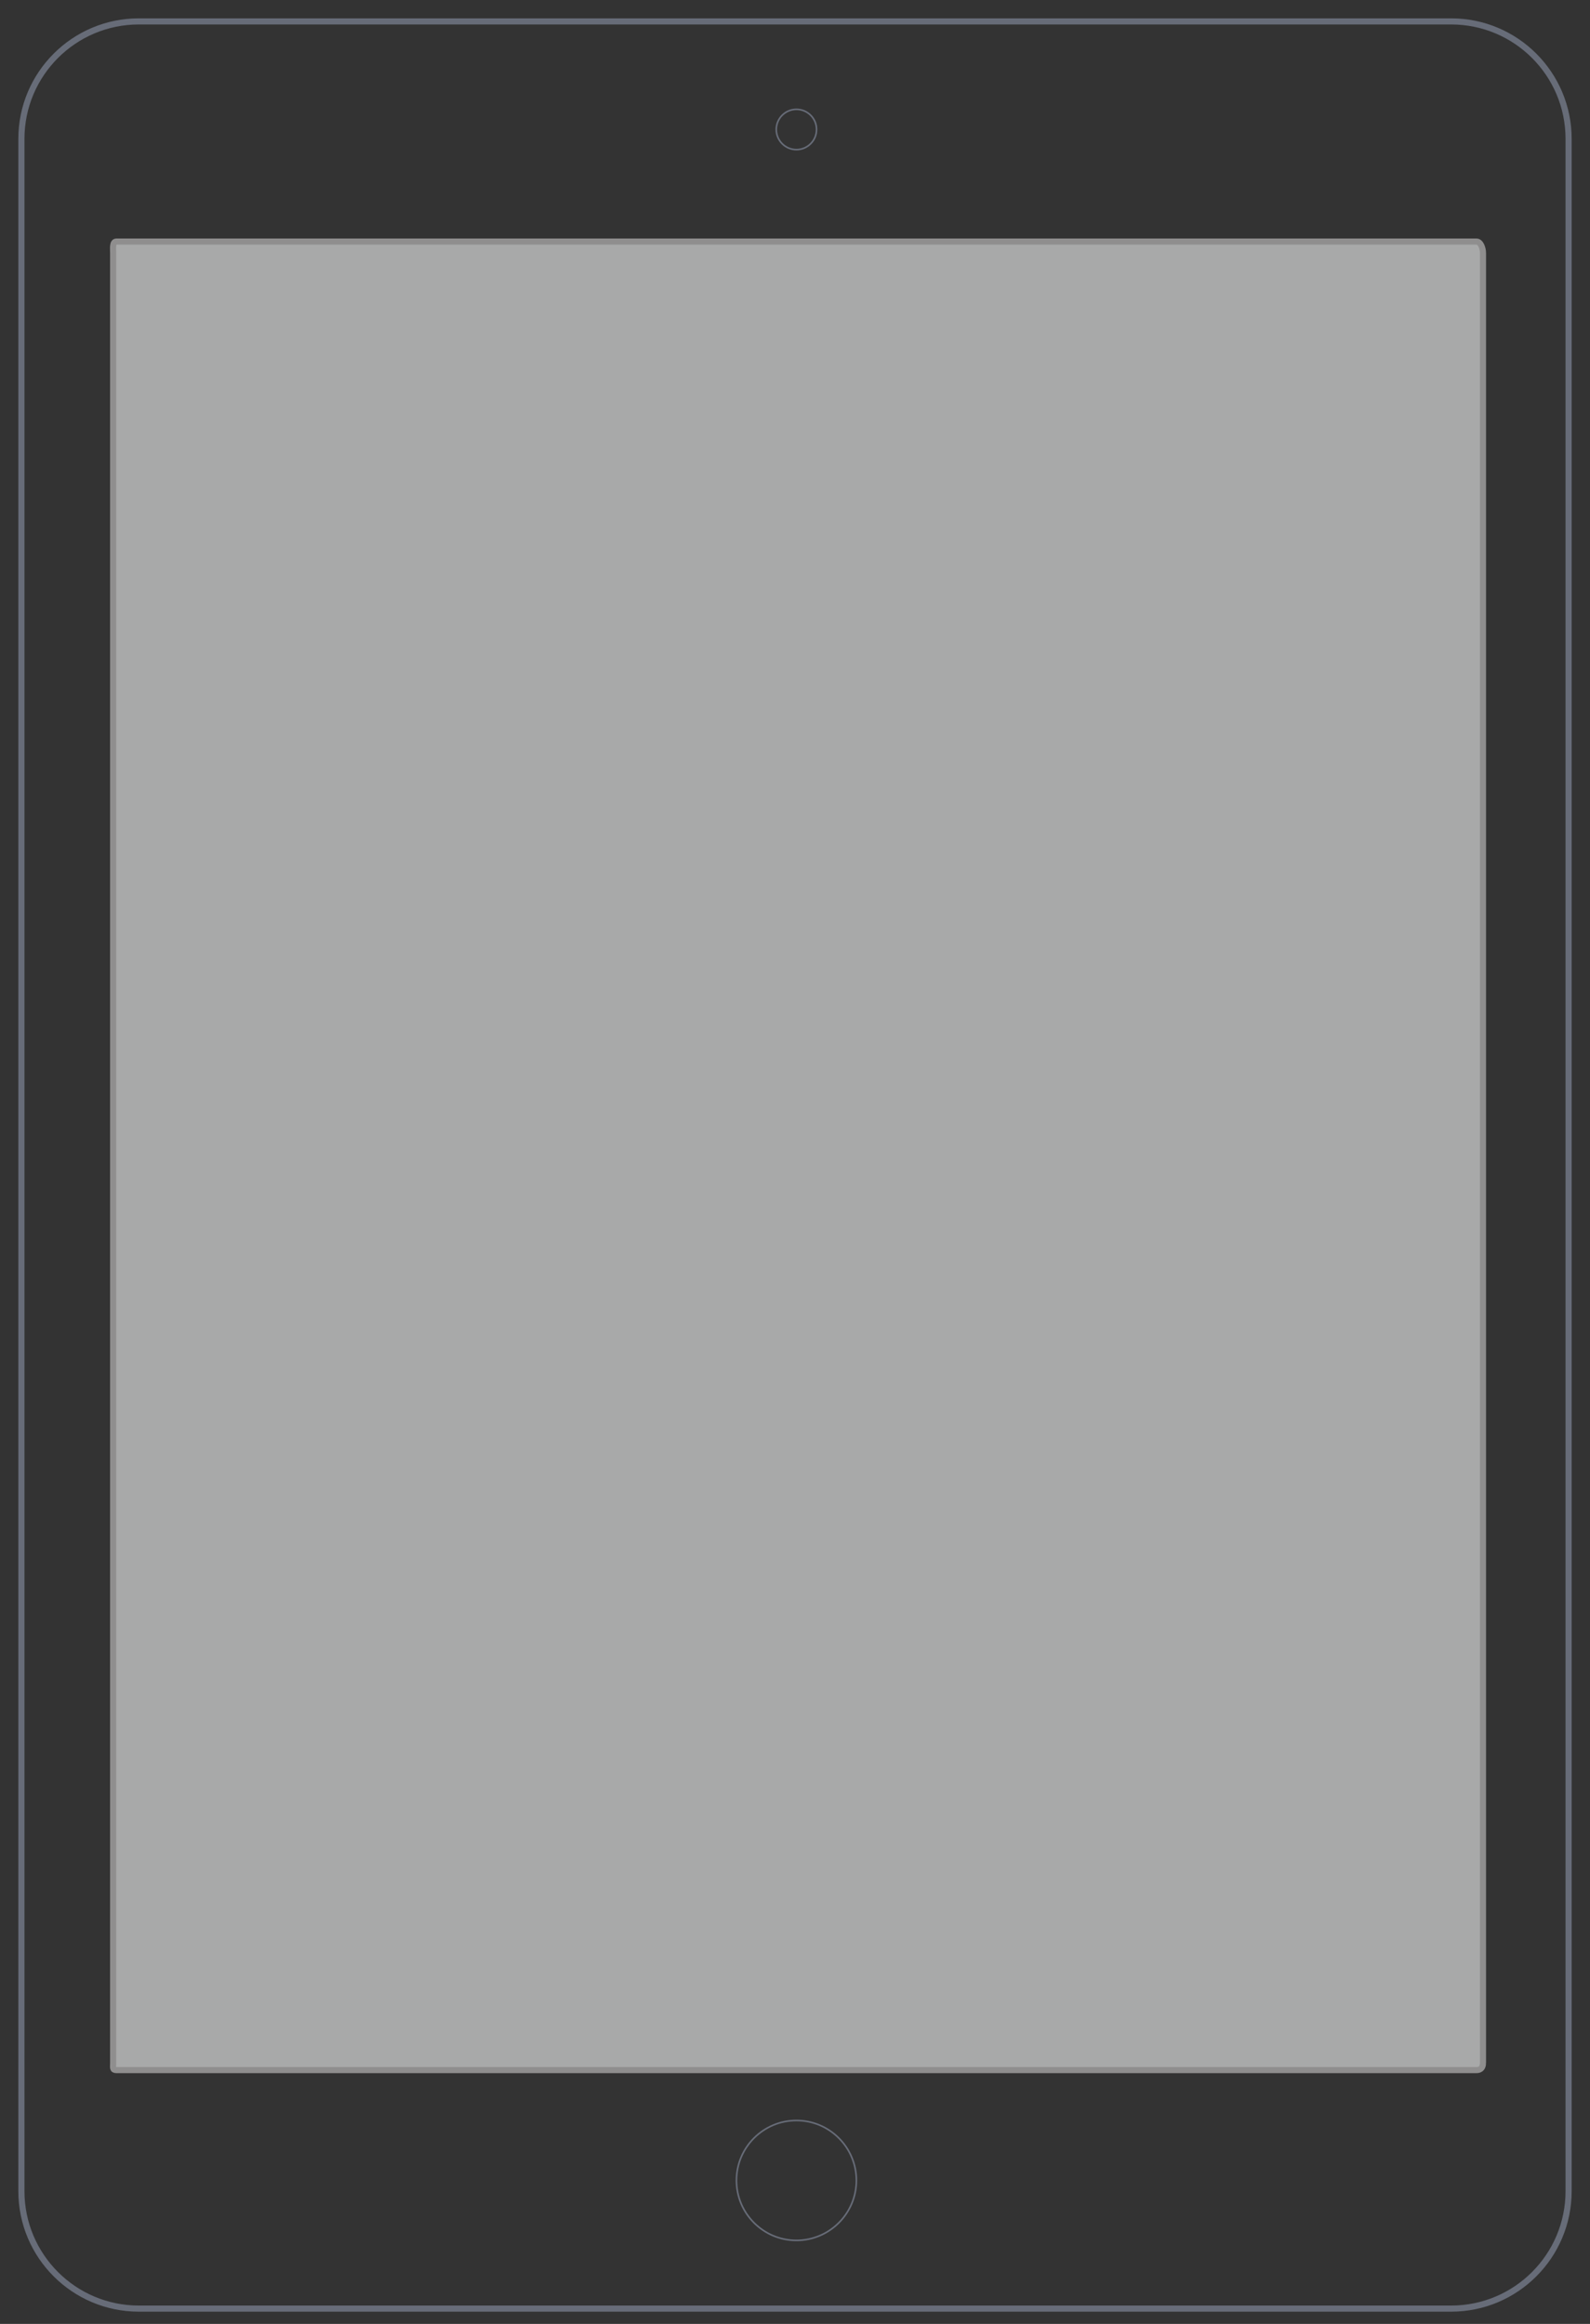 <?xml version="1.0" encoding="utf-8"?>
<!-- Generator: Adobe Illustrator 16.0.0, SVG Export Plug-In . SVG Version: 6.00 Build 0)  -->
<!DOCTYPE svg PUBLIC "-//W3C//DTD SVG 1.1//EN" "http://www.w3.org/Graphics/SVG/1.1/DTD/svg11.dtd">
<svg version="1.1" id="Layer_1" xmlns="http://www.w3.org/2000/svg" xmlns:xlink="http://www.w3.org/1999/xlink" x="0px" y="0px"
	 width="260px" height="380px" viewBox="0 0 260 380" enable-background="new 0 0 260 380" xml:space="preserve">
<rect x="0" y="0" width="260" height="380" fill="#333333" stroke="none"/>
<g opacity="0.6">
	<g>
		<path fill="#F7F8F8" stroke="#CDCCCC" stroke-miterlimit="10" d="M242.5,337.324c0,0.758-0.367,1.176-1.065,1.176H19.044
			c-0.698,0-0.544-0.418-0.544-1.176V41.364c0-0.755-0.154-1.864,0.544-1.864h222.39c0.698,0,1.065,1.109,1.065,1.864V337.324z"/>
	</g>
	<g>
		<g>
			<path fill="none" stroke="#8A92A6" stroke-miterlimit="10" d="M256.5,358.288c0,10.61-8.602,19.212-19.213,19.212H22.713
				c-10.611,0-19.213-8.602-19.213-19.212V22.712C3.5,12.102,12.102,3.5,22.713,3.5h214.574c10.611,0,19.213,8.602,19.213,19.212
				V358.288z"/>
		</g>
	</g>
	<g>
		<g>
			<path fill="none" stroke="#8A92A6" stroke-width="0.265" stroke-miterlimit="10" d="M130.232,366.346
				c-5.406,0-9.805-4.398-9.805-9.805c0-5.407,4.399-9.806,9.805-9.806c5.407,0,9.806,4.398,9.806,9.806
				C140.038,361.947,135.64,366.346,130.232,366.346z"/>
		</g>
	</g>
	<g>
		<g>
			<path fill="none" stroke="#8A92A6" stroke-width="0.265" stroke-miterlimit="10" d="M130.234,24.468
				c-1.818,0-3.295-1.478-3.295-3.295c0-1.816,1.477-3.293,3.295-3.293c1.815,0,3.291,1.477,3.291,3.293
				C133.525,22.99,132.05,24.468,130.234,24.468z"/>
		</g>
	</g>
</g>
<g>
</g>
<g>
</g>
<g>
</g>
<g>
</g>
<g>
</g>
<g>
</g>
</svg>
